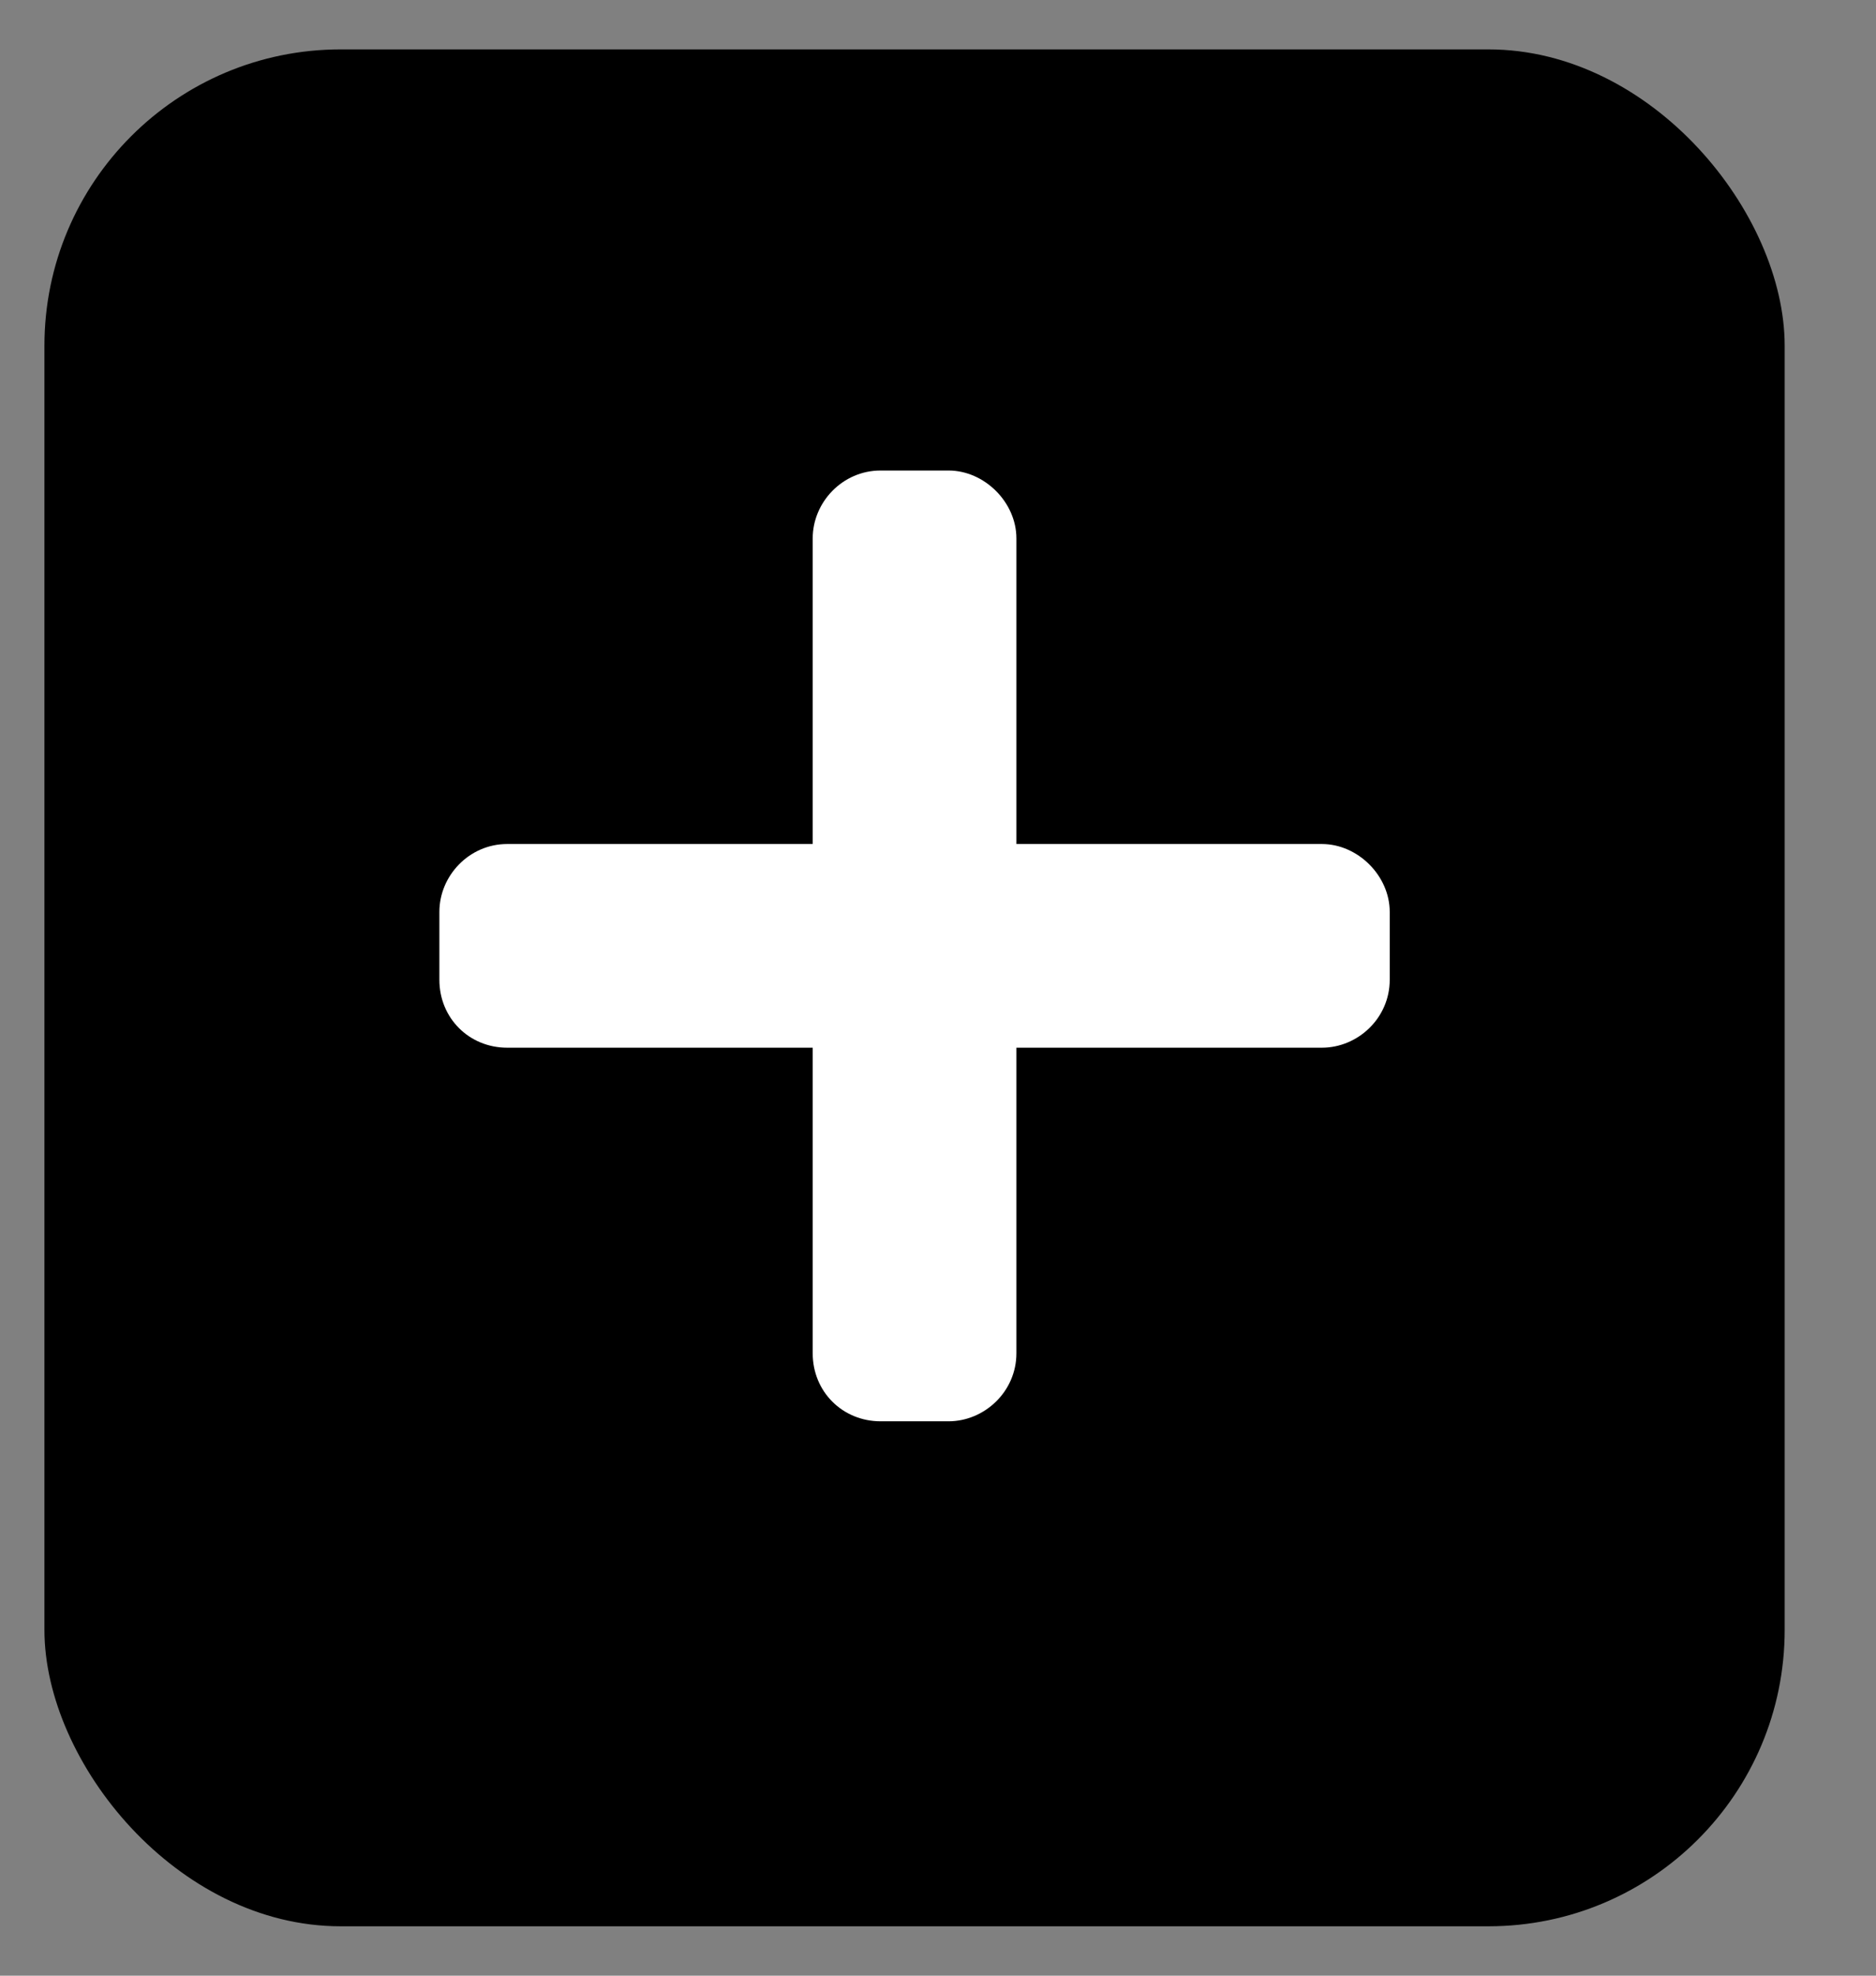 <svg width="19" height="20" viewBox="0 0 19 20" fill="none" xmlns="http://www.w3.org/2000/svg">
<rect x="0" y="0" width="19" height="20" fill="#808080" stroke="none"/>
<rect x="0.45" y="0.5" width="17.625" height="19" rx="3" fill="black"/>
<path d="M13.387 8.544H10.294V5.45C10.294 5.085 9.971 4.763 9.606 4.763H8.919C8.532 4.763 8.231 5.085 8.231 5.45V8.544H5.137C4.751 8.544 4.45 8.866 4.45 9.231V9.919C4.45 10.306 4.751 10.606 5.137 10.606H8.231V13.7C8.231 14.087 8.532 14.388 8.919 14.388H9.606C9.971 14.388 10.294 14.087 10.294 13.7V10.606H13.387C13.753 10.606 14.075 10.306 14.075 9.919V9.231C14.075 8.866 13.753 8.544 13.387 8.544Z" fill="white"/>
</svg>
